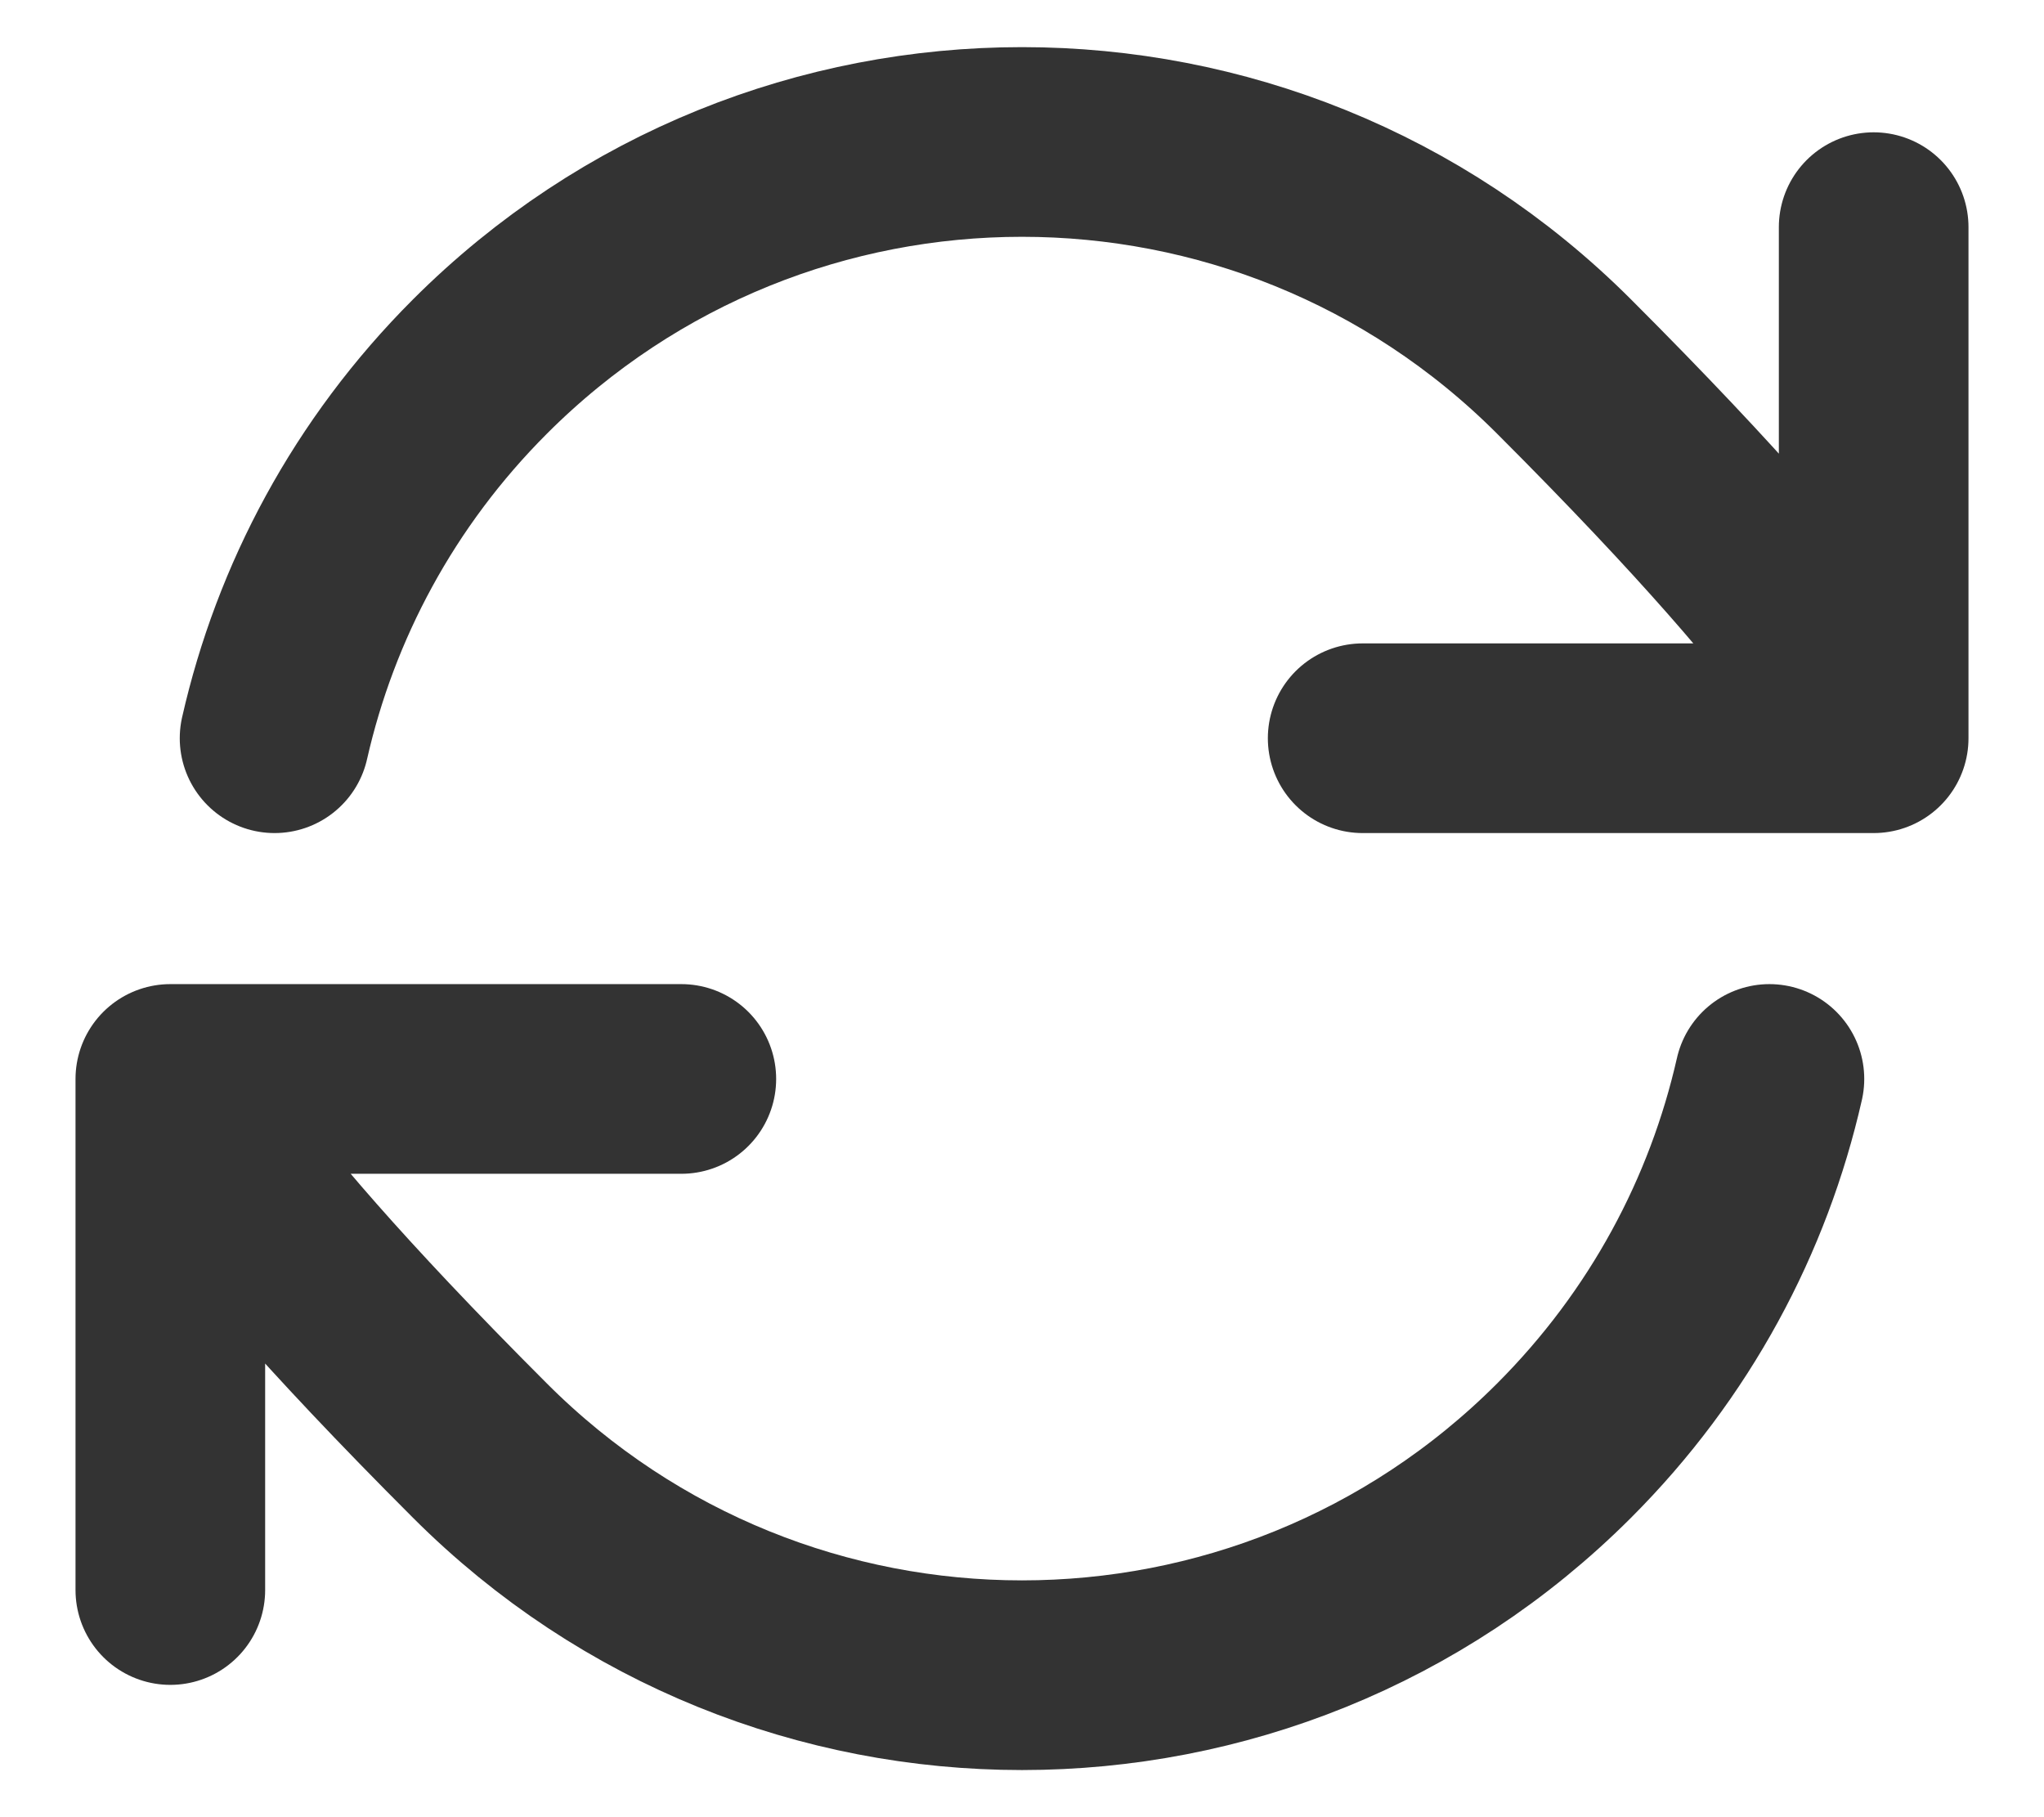 <svg width="18" height="16" viewBox="0 0 18 16" fill="none" xmlns="http://www.w3.org/2000/svg">
<path d="M1.5 9.5C1.5 9.5 1.591 10.137 4.227 12.773C6.863 15.409 11.137 15.409 13.773 12.773C14.707 11.839 15.31 10.7 15.582 9.5M1.5 9.5V14M1.5 9.5H6M16.5 6.5C16.5 6.5 16.409 5.863 13.773 3.227C11.137 0.591 6.863 0.591 4.227 3.227C3.293 4.161 2.69 5.301 2.418 6.5M16.5 6.5V2M16.5 6.5H12" stroke="#333333" stroke-width="1.67" stroke-linecap="round" stroke-linejoin="round"/>
</svg>
